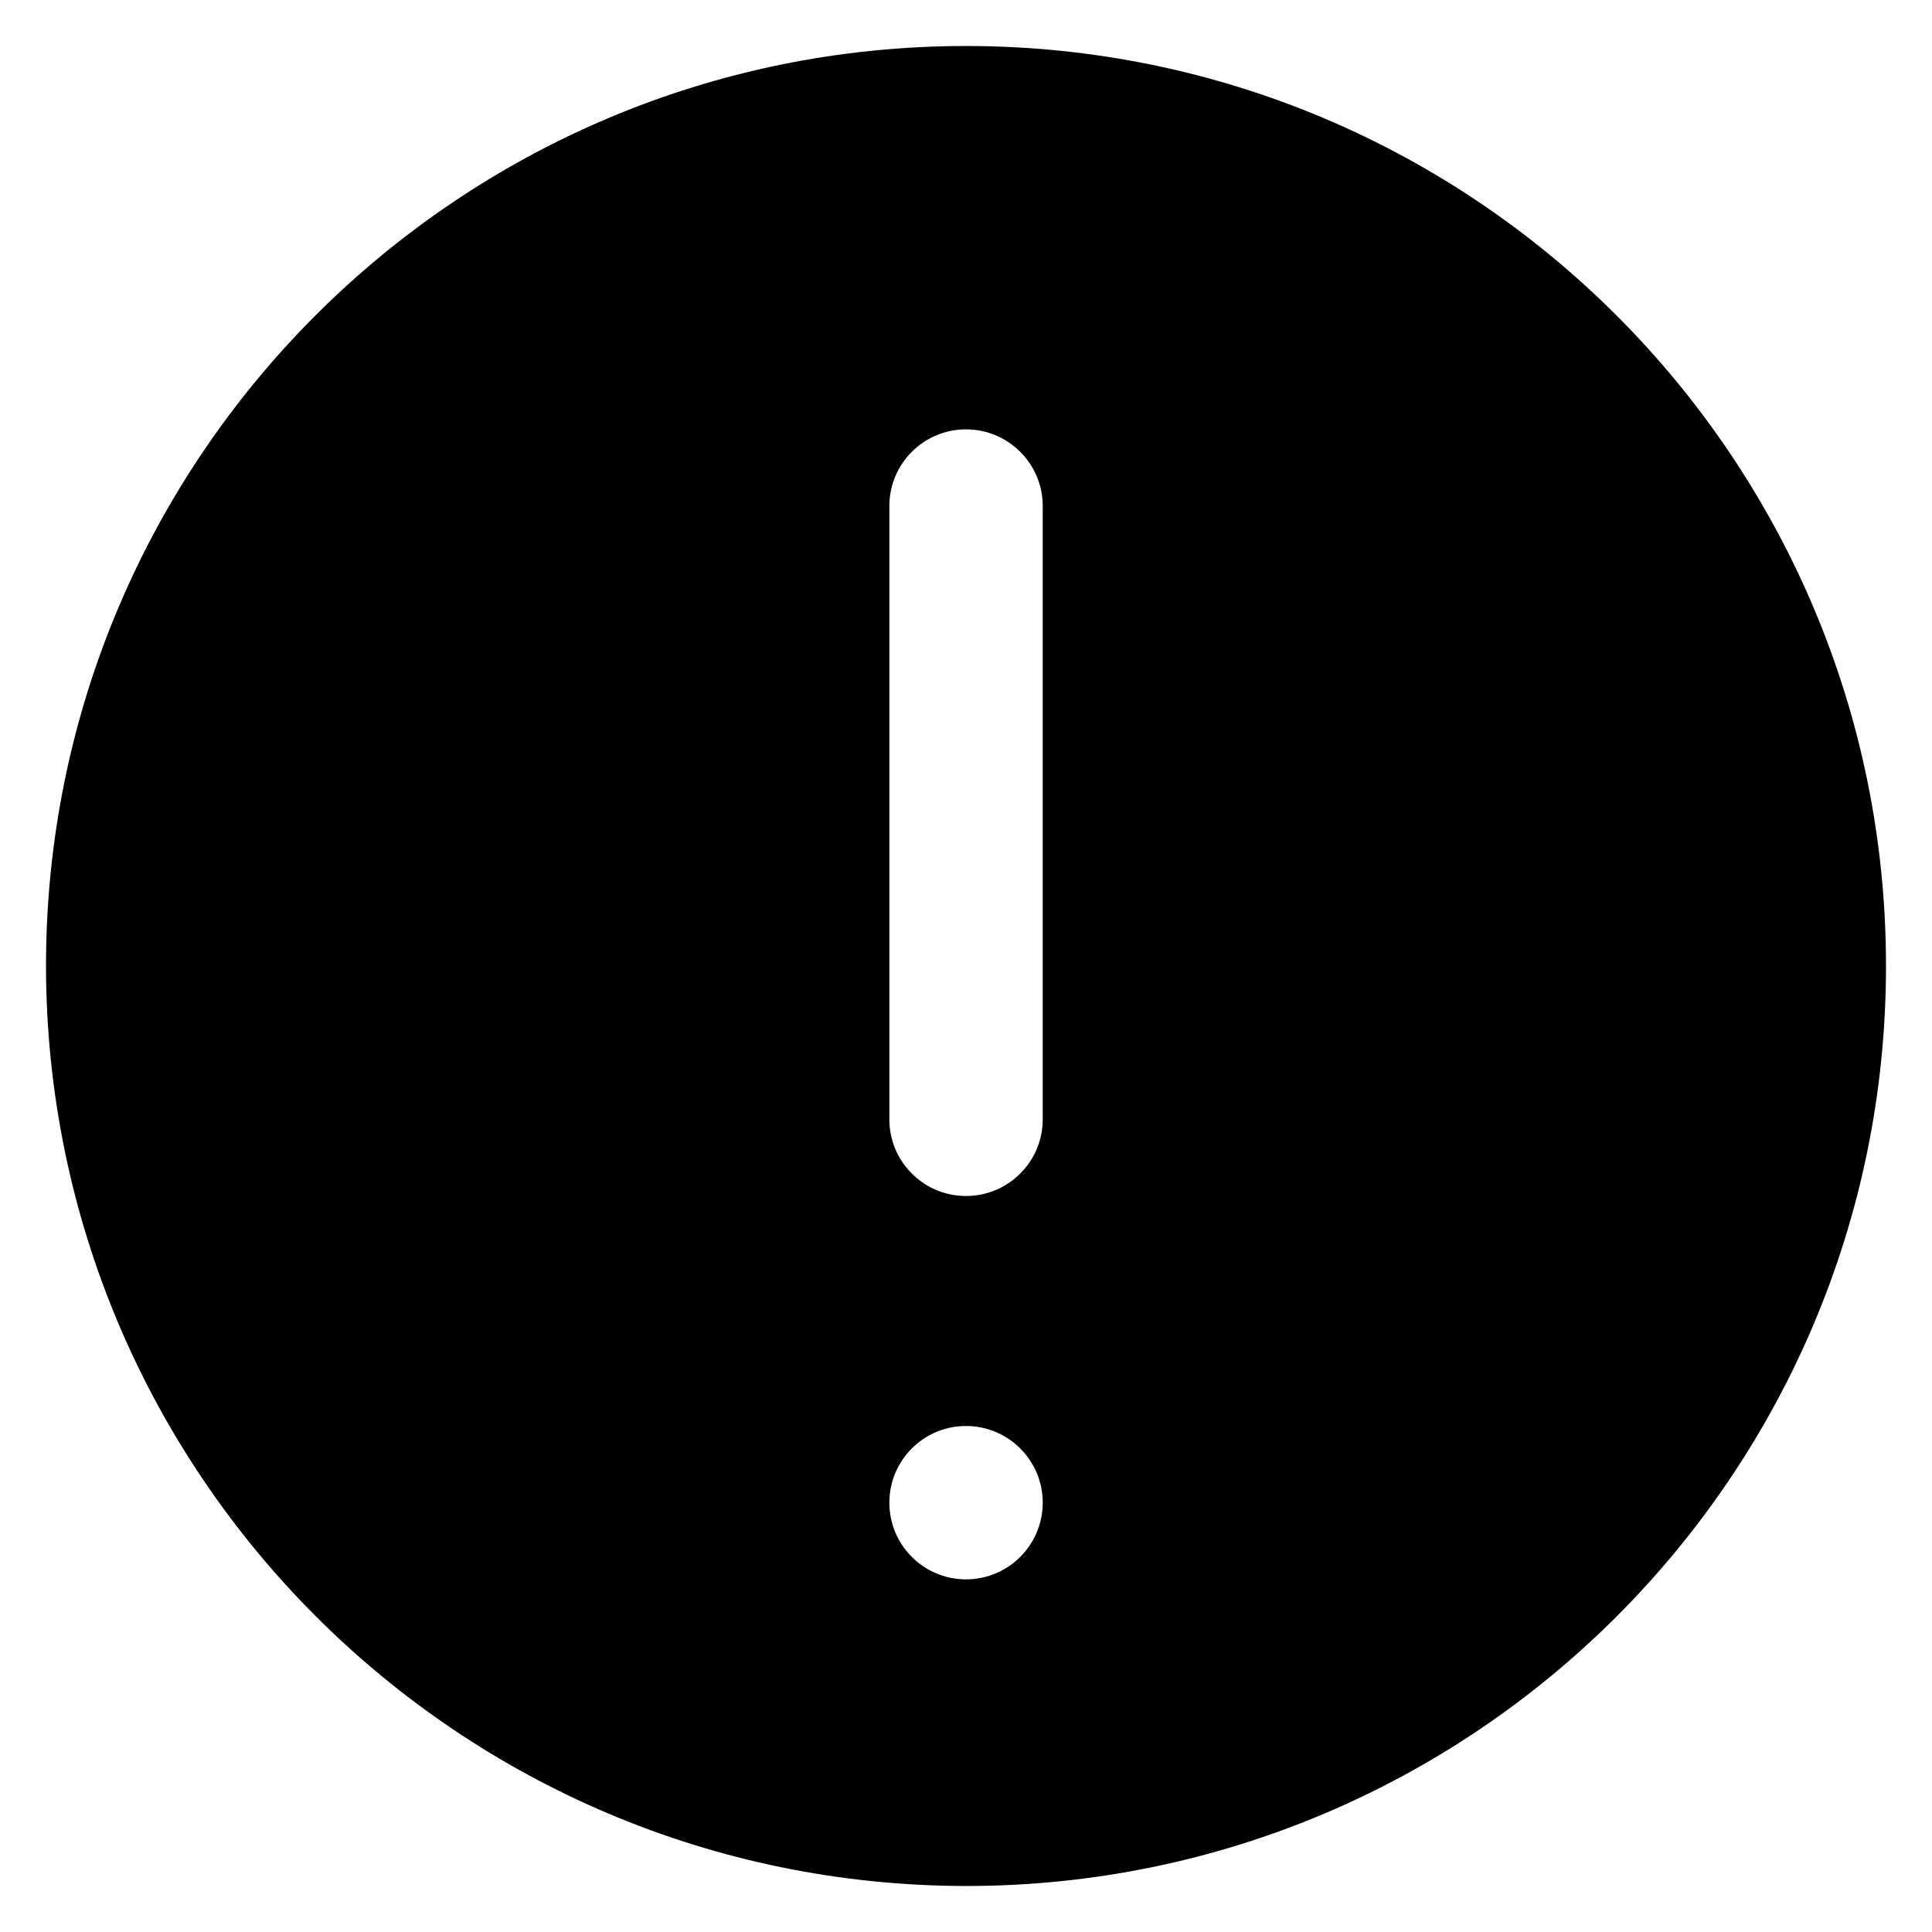 <svg width="21" height="21" viewBox="0 0 21 21" fill="none" xmlns="http://www.w3.org/2000/svg">
<g clip-path="url(#clip0_146_8692)">
<path d="M10.5 20.5C16.023 20.5 20.5 16.023 20.5 10.5C20.5 4.977 16.023 0.5 10.5 0.5C4.977 0.5 0.5 4.977 0.5 10.5C0.506 16.02 4.98 20.494 10.5 20.5ZM9.667 5.5C9.667 5.04 10.04 4.667 10.5 4.667C10.96 4.667 11.334 5.04 11.334 5.5V12.167C11.334 12.627 10.96 13 10.5 13C10.04 13 9.667 12.627 9.667 12.167V5.5ZM10.5 15.5C10.96 15.5 11.334 15.873 11.334 16.333C11.334 16.794 10.96 17.167 10.5 17.167C10.04 17.167 9.667 16.794 9.667 16.333C9.667 15.873 10.04 15.5 10.5 15.5Z" fill="currentColor"/>
</g>
<defs>
<clipPath id="clip0_146_8692">
<rect width="20" height="20" fill="none" transform="translate(0.5 0.5)"/>
</clipPath>
</defs>
</svg>
